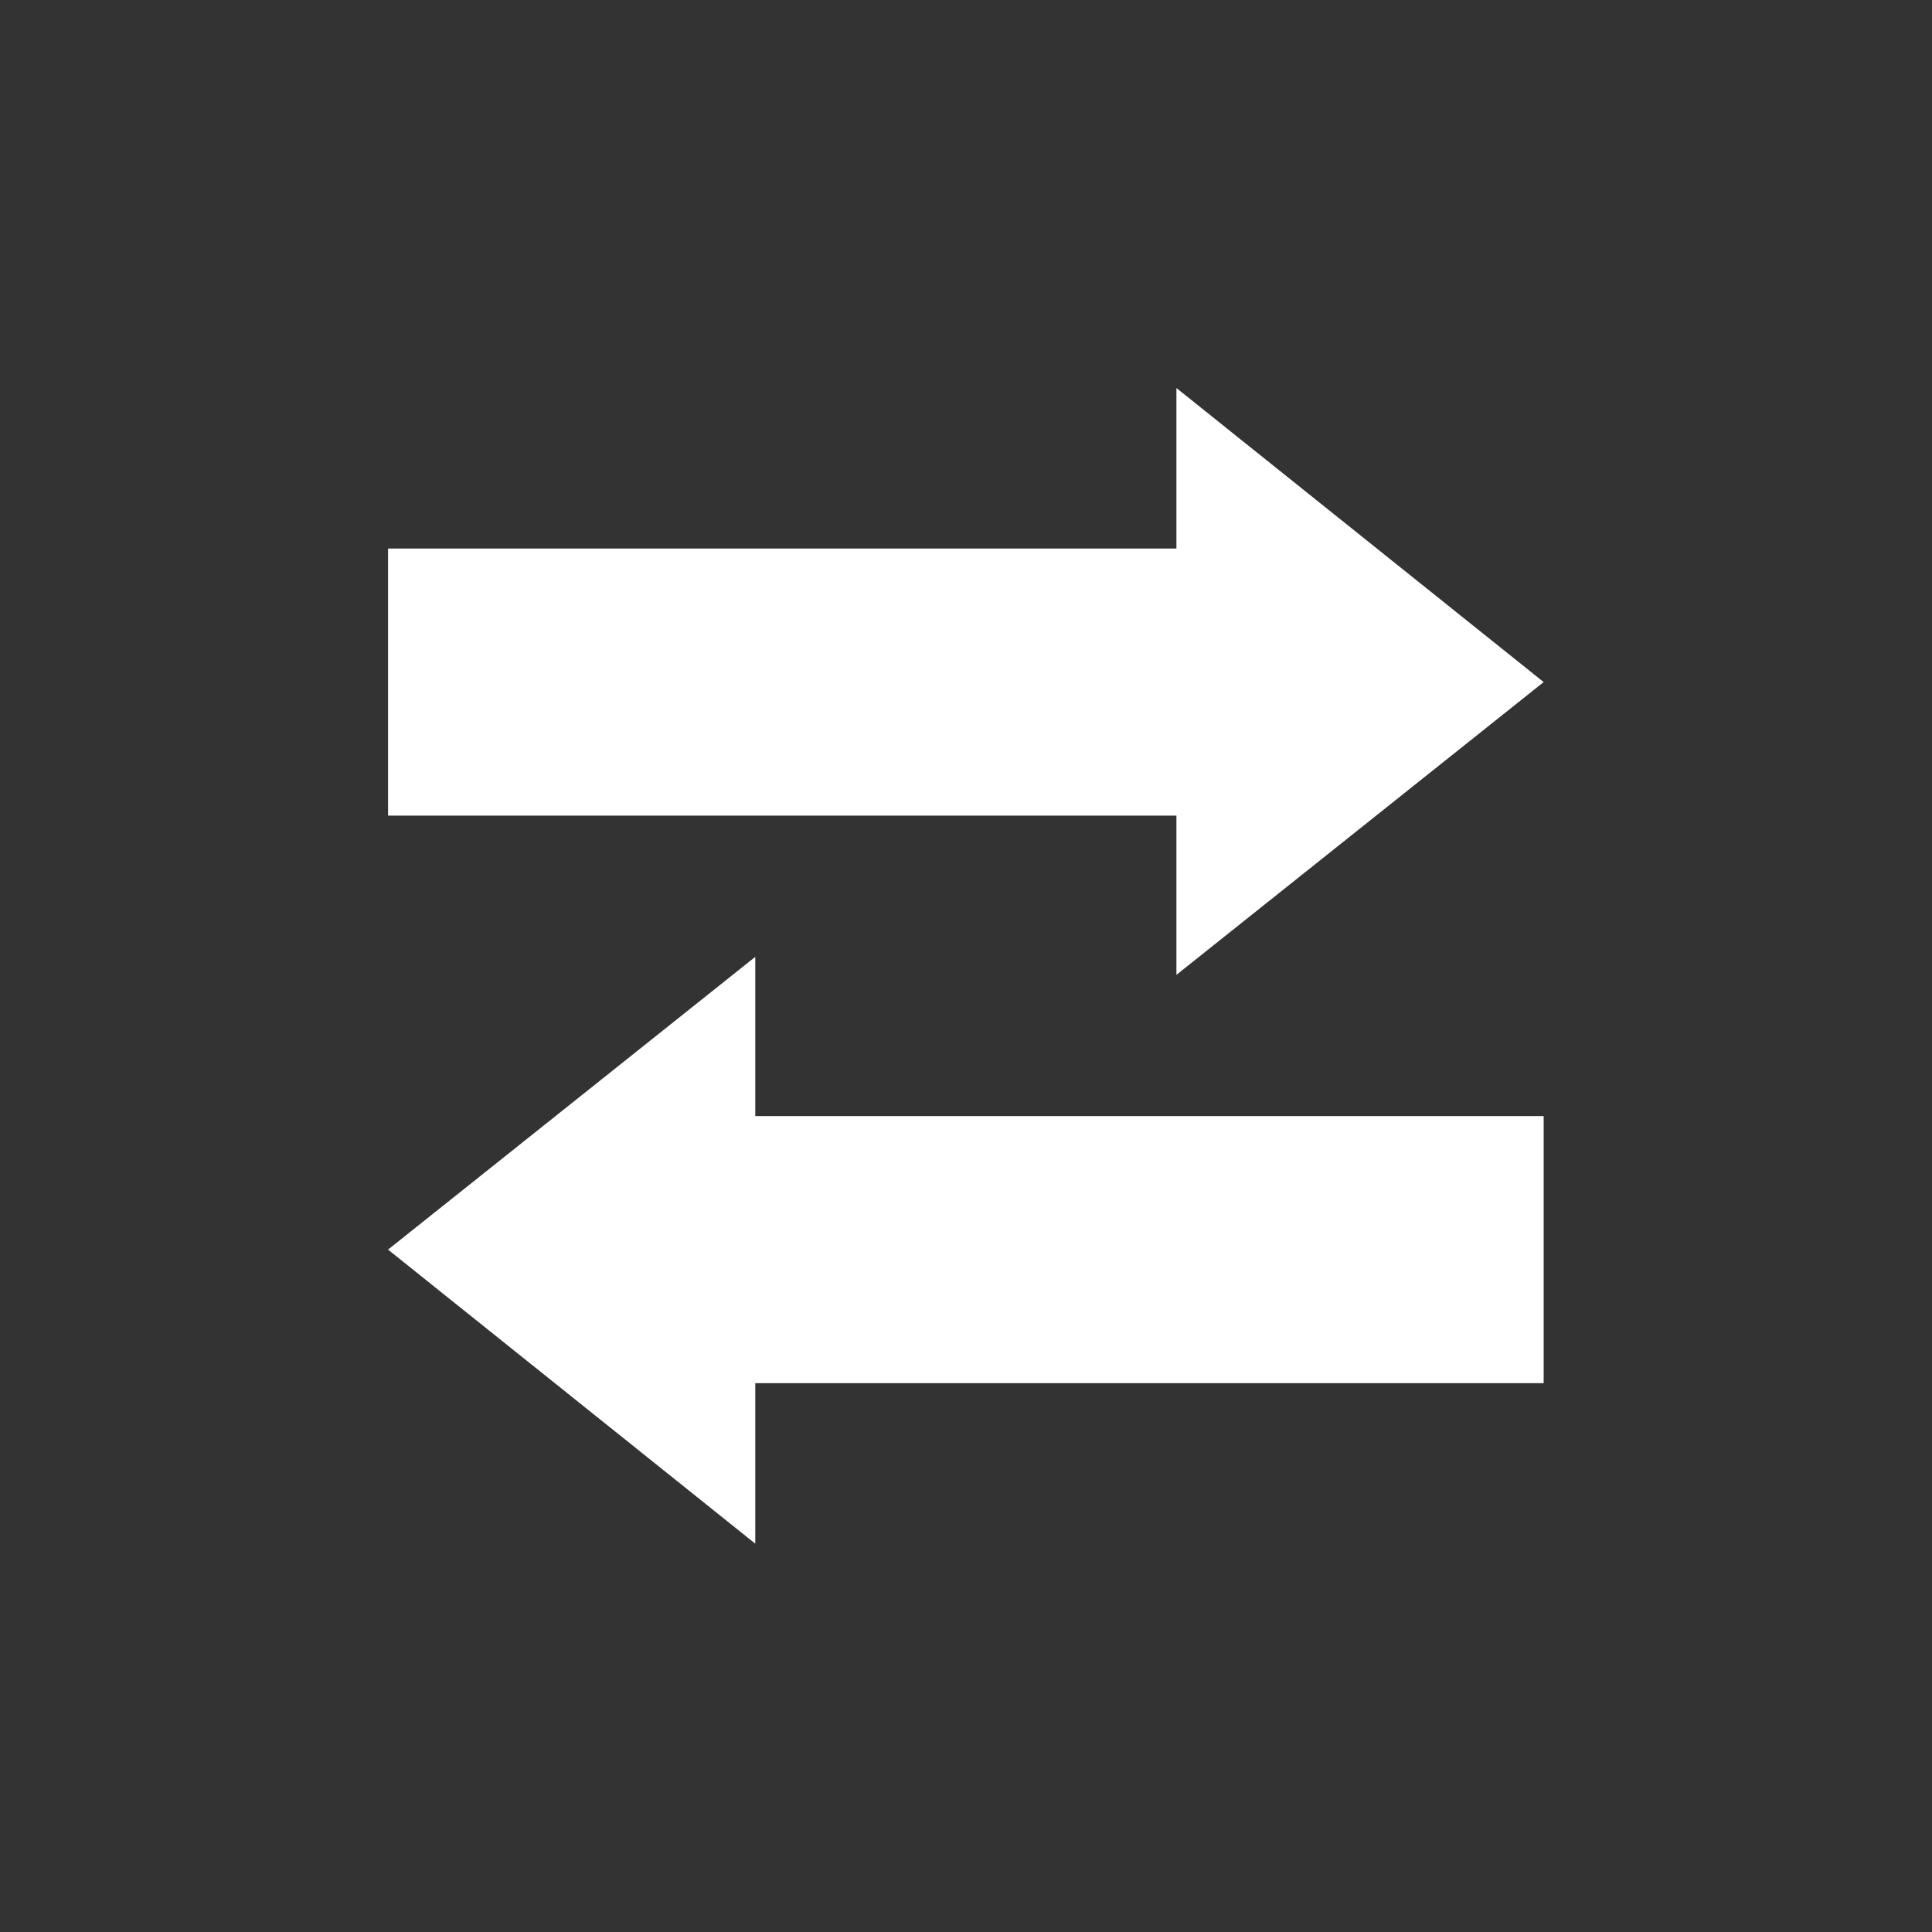 <svg xmlns="http://www.w3.org/2000/svg" xmlns:xlink="http://www.w3.org/1999/xlink" width="1080" zoomAndPan="magnify" viewBox="0 0 810 810" height="1080" preserveAspectRatio="xMidYMid meet" version="1.0"><rect x="0" y="0" width="810" height="810" fill="#333333" stroke="none"/><defs><clipPath id="88b0e1e680"><path d="M 162.688 162.688 L 647.188 162.688 L 647.188 409 L 162.688 409 Z M 162.688 162.688 " clip-rule="nonzero"/></clipPath><clipPath id="31e8ee13a1"><path d="M 162.688 401 L 647.188 401 L 647.188 647.188 L 162.688 647.188 Z M 162.688 401 " clip-rule="nonzero"/></clipPath></defs><g clip-path="url(#88b0e1e680)"><path fill="#ffffff" d="M 647.188 285.965 L 493.223 408.703 L 493.223 341.953 L 162.688 341.953 L 162.688 229.977 L 493.223 229.977 L 493.223 162.688 Z M 647.188 285.965 " fill-opacity="1" fill-rule="nonzero"/></g><g clip-path="url(#31e8ee13a1)"><path fill="#ffffff" d="M 162.688 523.906 L 316.648 647.188 L 316.648 579.895 L 647.188 579.895 L 647.188 467.922 L 316.648 467.922 L 316.648 401.168 Z M 162.688 523.906 " fill-opacity="1" fill-rule="nonzero"/></g></svg>
